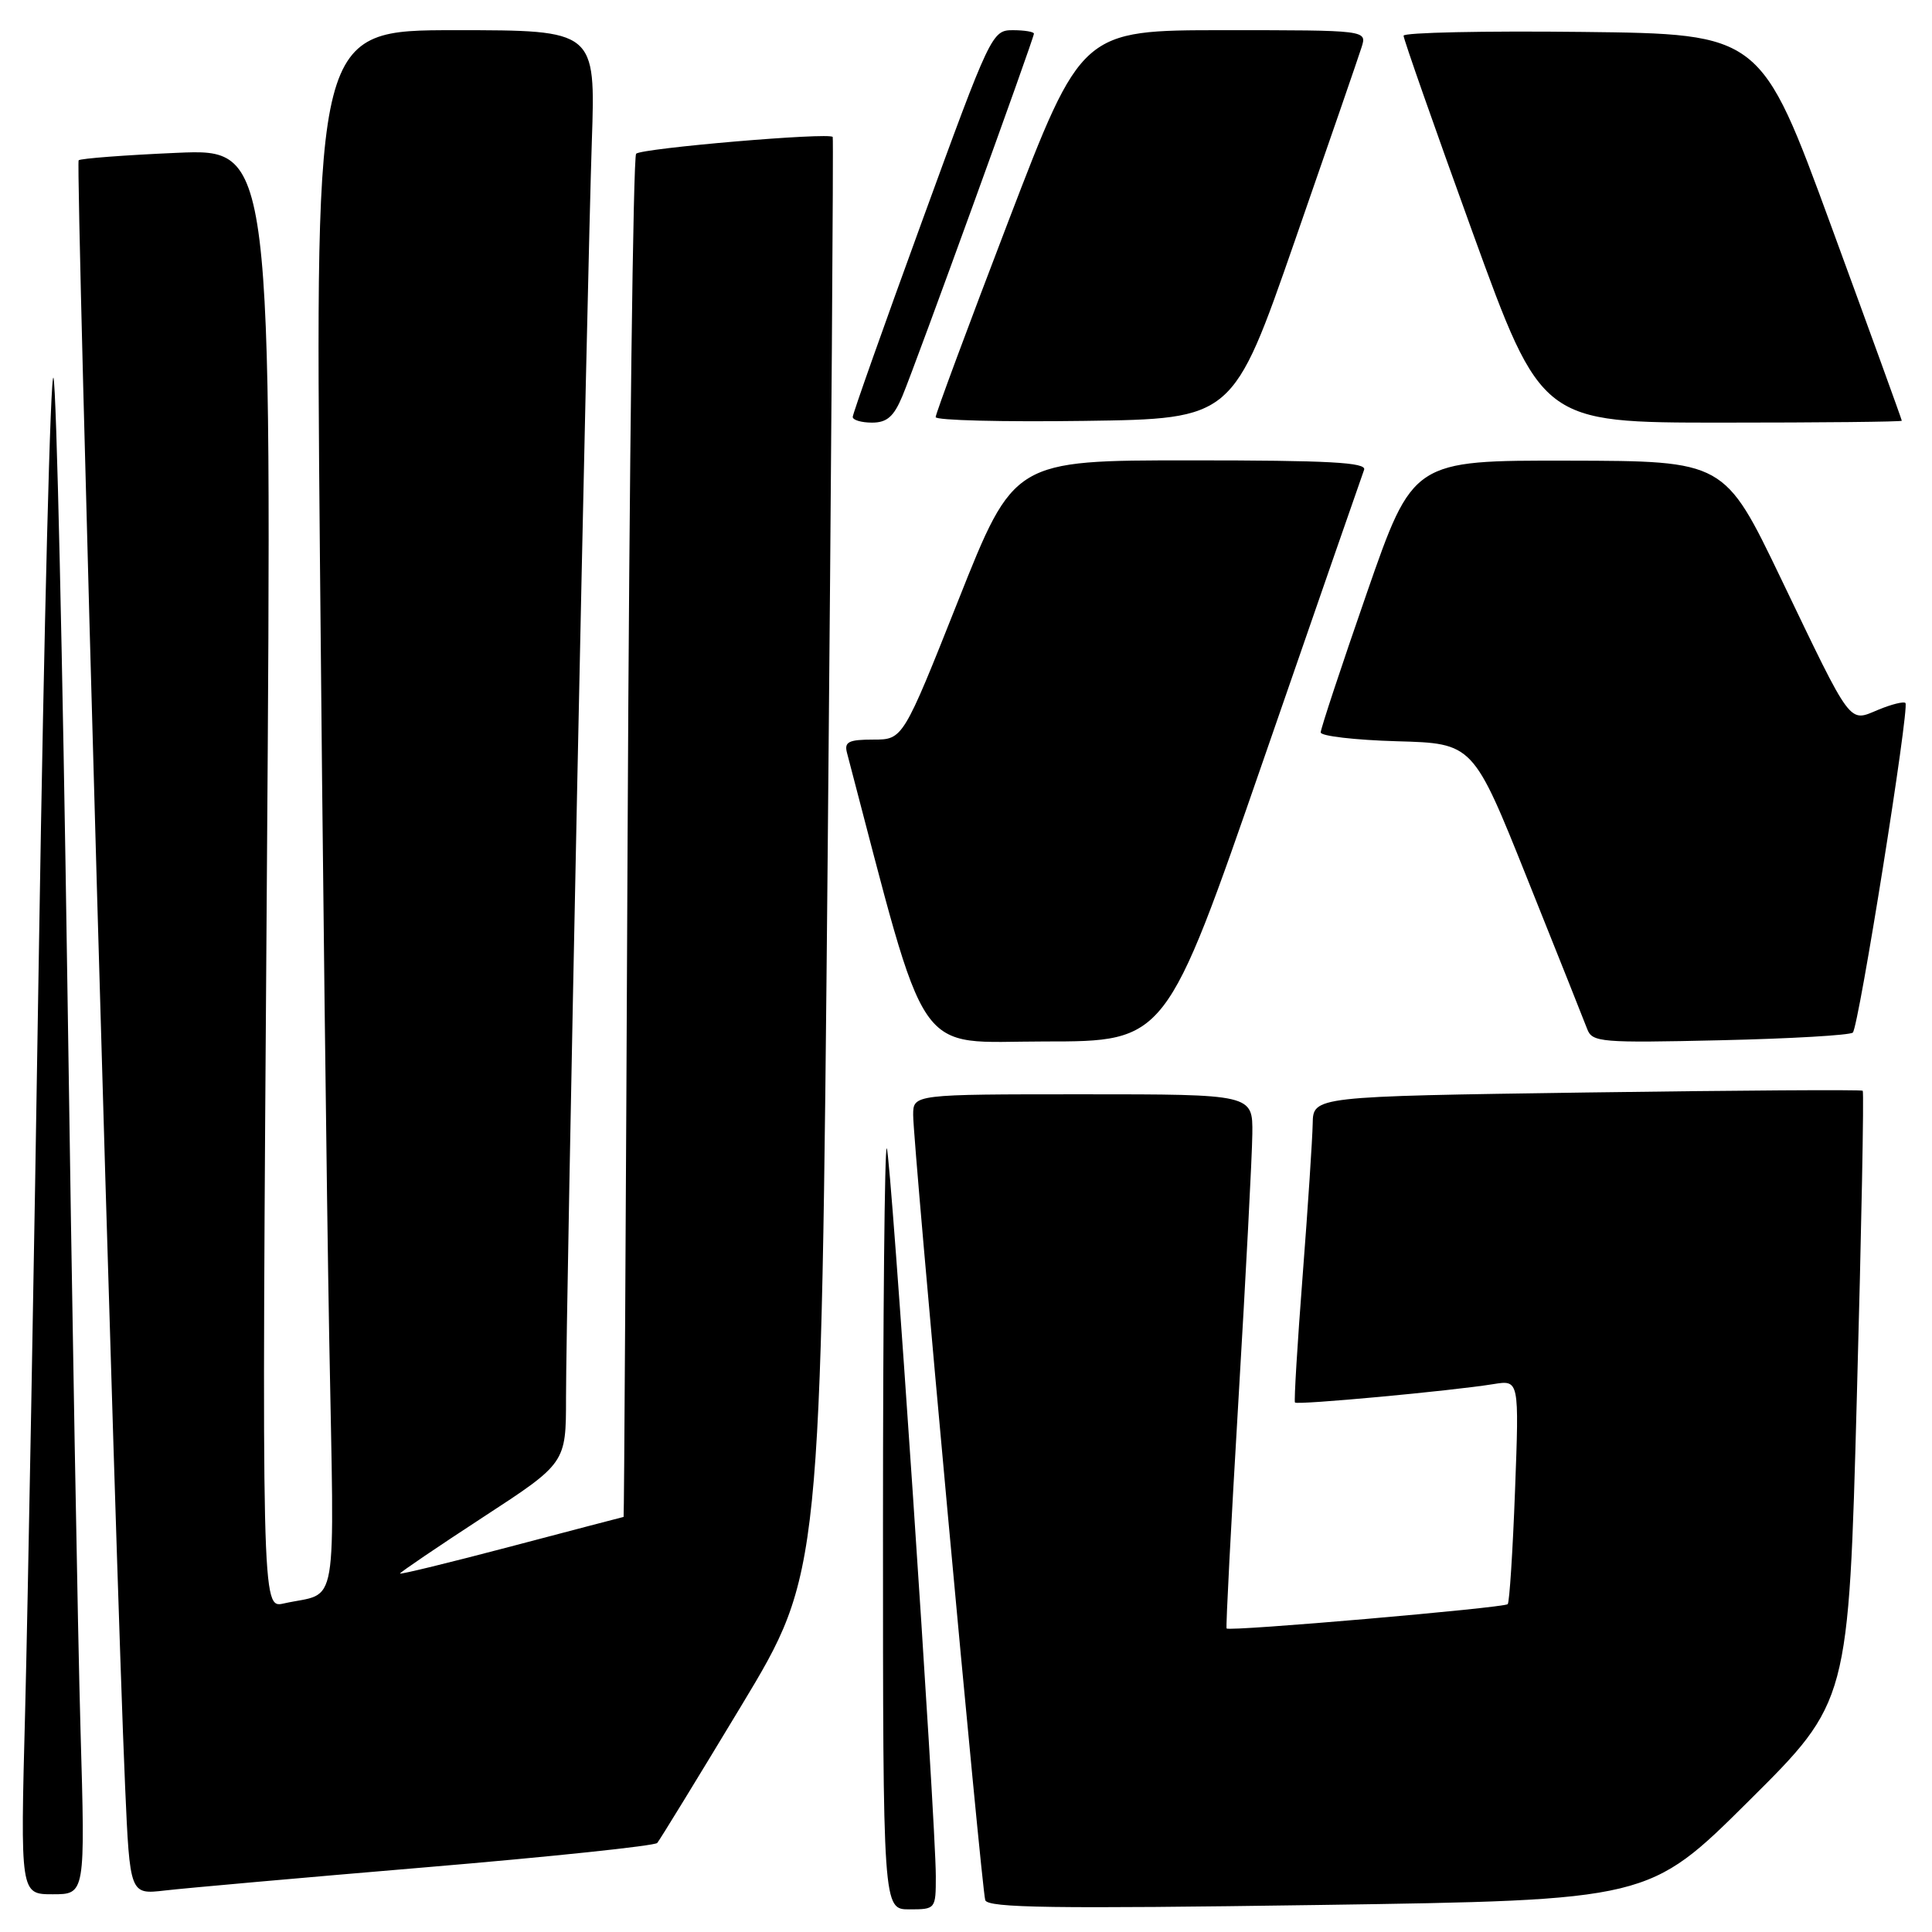<?xml version="1.0" encoding="UTF-8" standalone="no"?>
<!DOCTYPE svg PUBLIC "-//W3C//DTD SVG 1.1//EN" "http://www.w3.org/Graphics/SVG/1.1/DTD/svg11.dtd" >
<svg xmlns="http://www.w3.org/2000/svg" xmlns:xlink="http://www.w3.org/1999/xlink" version="1.1" viewBox="0 0 256 256">
 <g >
 <path fill="currentColor"
d=" M 124.00 248.63 C 124.00 241.28 118.03 152.70 117.50 152.16 C 117.22 151.89 117.00 174.47 117.00 202.33 C 117.00 253.00 117.00 253.00 120.50 253.00 C 123.97 253.00 124.00 252.96 124.00 248.63 Z  M 231.72 238.64 C 244.95 225.50 244.95 225.50 246.04 185.15 C 246.65 162.96 247.00 144.68 246.82 144.53 C 246.64 144.37 230.19 144.48 210.25 144.76 C 174.00 145.28 174.00 145.28 173.94 148.89 C 173.90 150.88 173.31 159.93 172.61 169.00 C 171.91 178.07 171.45 185.65 171.59 185.84 C 171.86 186.20 192.28 184.31 197.90 183.40 C 201.30 182.85 201.30 182.85 200.75 197.49 C 200.45 205.54 200.01 212.32 199.78 212.56 C 199.28 213.05 162.84 216.21 162.53 215.78 C 162.41 215.63 163.12 202.00 164.10 185.50 C 165.08 169.00 165.91 153.14 165.94 150.25 C 166.00 145.00 166.00 145.00 143.50 145.00 C 121.00 145.00 121.00 145.00 121.00 147.75 C 120.99 151.57 130.05 250.20 130.55 251.78 C 130.88 252.81 139.61 252.93 174.73 252.42 C 218.50 251.78 218.50 251.78 231.72 238.64 Z  M 10.67 229.25 C 10.32 217.29 9.53 172.62 8.92 130.00 C 8.30 87.38 7.48 51.41 7.09 50.08 C 6.70 48.74 5.84 82.49 5.17 125.08 C 4.51 167.66 3.67 213.41 3.33 226.75 C 2.69 251.00 2.69 251.00 6.99 251.00 C 11.30 251.00 11.30 251.00 10.67 229.25 Z  M 56.50 247.42 C 73.00 246.03 86.77 244.58 87.09 244.20 C 87.42 243.81 92.44 235.62 98.24 226.00 C 108.79 208.50 108.79 208.50 109.67 113.50 C 110.15 61.25 110.45 18.34 110.34 18.15 C 109.97 17.51 85.03 19.64 84.29 20.37 C 83.90 20.77 83.39 61.57 83.16 111.05 C 82.94 160.52 82.70 201.00 82.63 201.00 C 82.56 201.01 75.86 202.76 67.75 204.90 C 59.64 207.04 53.00 208.66 53.00 208.50 C 53.00 208.35 57.95 204.99 64.00 201.04 C 75.00 193.87 75.00 193.87 75.00 185.19 C 75.00 173.36 77.80 37.11 78.42 18.75 C 78.92 4.00 78.92 4.00 60.34 4.00 C 41.76 4.00 41.76 4.00 42.39 73.75 C 42.73 112.11 43.29 158.64 43.62 177.15 C 44.30 214.64 44.96 210.81 37.59 212.47 C 34.67 213.12 34.67 213.12 35.36 116.41 C 36.05 19.71 36.05 19.71 23.46 20.25 C 16.54 20.55 10.67 21.00 10.42 21.24 C 9.99 21.68 15.32 208.52 16.58 236.77 C 17.21 251.04 17.21 251.04 21.85 250.50 C 24.41 250.20 40.00 248.81 56.50 247.42 Z  M 167.39 100.75 C 174.48 80.26 180.49 62.94 180.75 62.25 C 181.11 61.27 176.11 61.00 157.78 61.00 C 134.35 61.00 134.35 61.00 127.00 79.50 C 119.65 98.00 119.65 98.00 115.71 98.00 C 112.45 98.00 111.85 98.30 112.23 99.75 C 123.16 141.30 120.90 138.00 138.42 138.00 C 154.50 138.00 154.50 138.00 167.39 100.75 Z  M 245.51 136.82 C 246.30 136.04 253.05 93.72 252.48 93.15 C 252.25 92.92 250.64 93.32 248.90 94.04 C 244.92 95.69 245.51 96.49 236.00 76.69 C 228.50 61.08 228.50 61.08 207.86 61.04 C 187.22 61.00 187.22 61.00 181.11 78.58 C 177.75 88.25 175.00 96.56 175.00 97.05 C 175.00 97.53 179.54 98.06 185.10 98.22 C 195.20 98.50 195.20 98.50 202.40 116.50 C 206.37 126.40 209.93 135.34 210.32 136.37 C 210.98 138.11 212.16 138.20 227.95 137.84 C 237.26 137.63 245.16 137.17 245.51 136.82 Z  M 119.58 52.46 C 121.37 48.19 137.00 5.10 137.00 4.46 C 137.00 4.21 135.74 4.00 134.20 4.00 C 131.45 4.00 131.24 4.46 122.20 29.25 C 117.13 43.14 112.99 54.84 112.99 55.25 C 113.00 55.66 114.15 56.00 115.55 56.00 C 117.53 56.00 118.44 55.20 119.58 52.46 Z  M 171.54 32.00 C 176.04 19.07 180.03 7.49 180.42 6.25 C 181.13 4.00 181.13 4.00 162.23 4.00 C 143.32 4.00 143.32 4.00 133.64 29.25 C 128.32 43.14 123.97 54.85 123.98 55.27 C 123.99 55.70 132.86 55.92 143.68 55.77 C 163.37 55.50 163.37 55.50 171.54 32.00 Z  M 252.00 55.75 C 252.00 55.61 247.80 44.02 242.66 30.00 C 233.32 4.50 233.32 4.50 209.66 4.23 C 196.65 4.08 185.99 4.31 185.98 4.73 C 185.97 5.15 190.08 16.86 195.11 30.75 C 204.27 56.00 204.27 56.00 228.13 56.00 C 241.26 56.00 252.00 55.89 252.00 55.75 Z "/>
</g>
</svg>